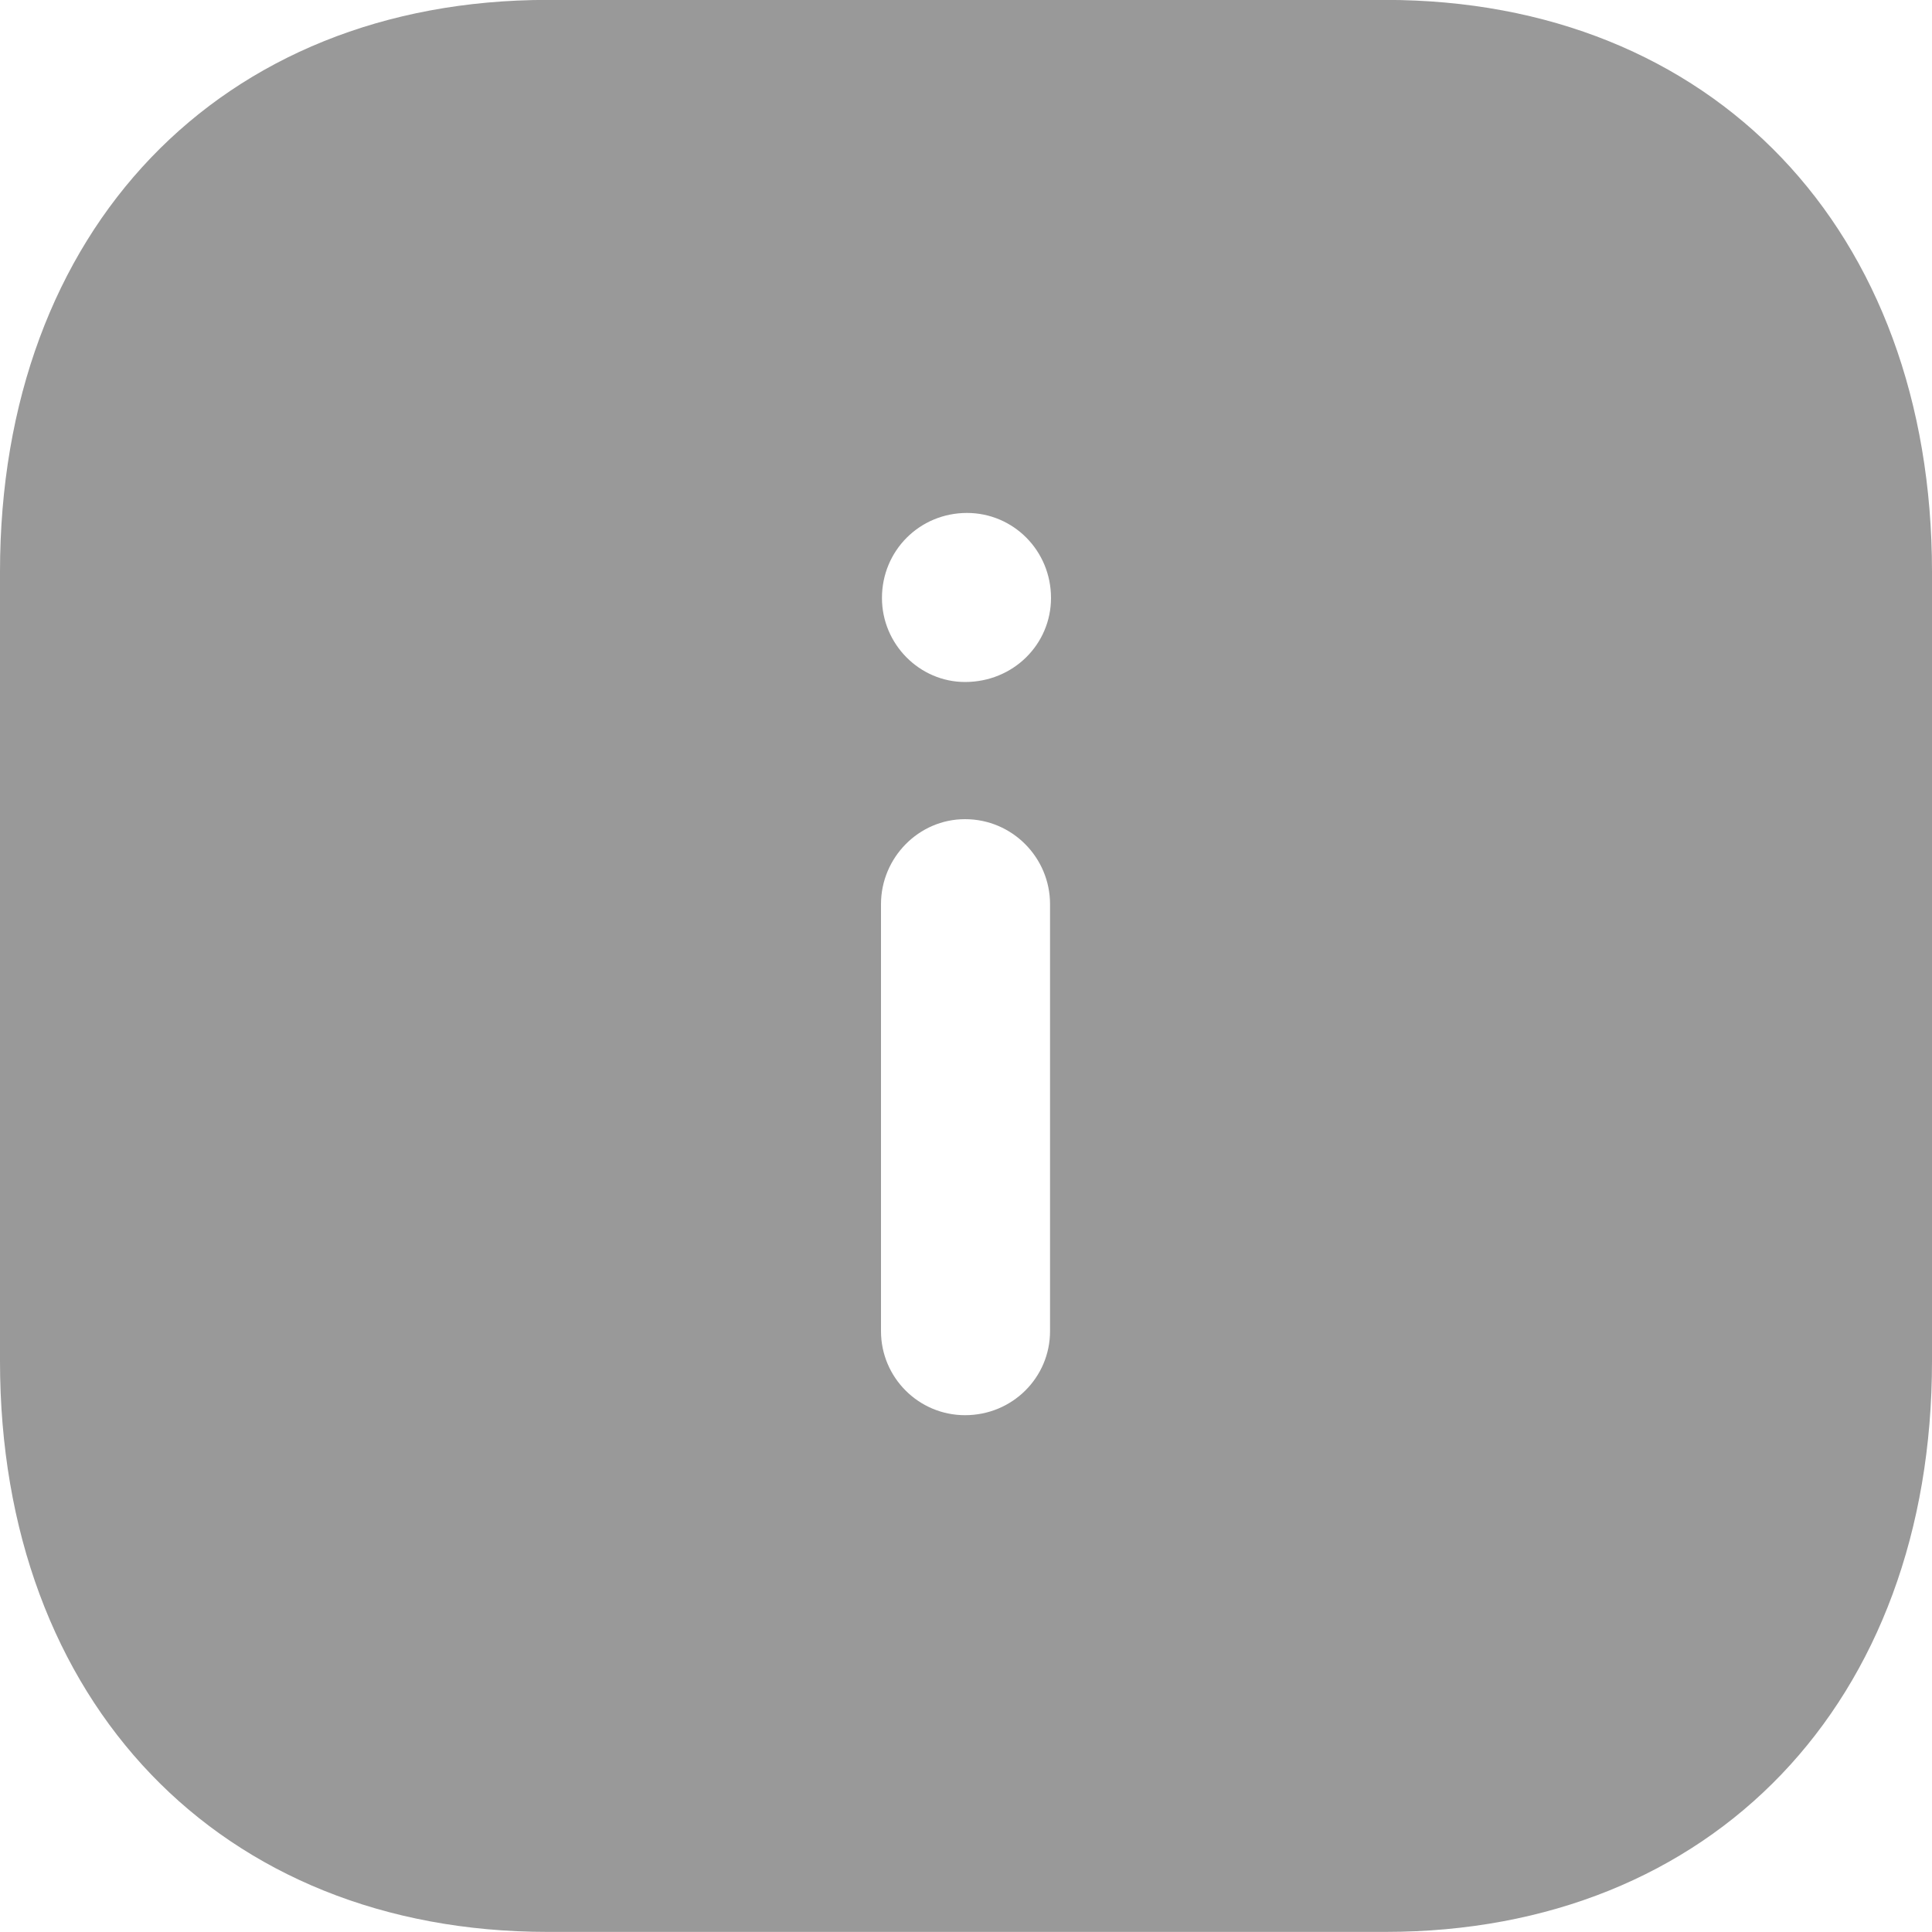 <svg width="20" height="20" viewBox="0 0 20 20" fill="none" xmlns="http://www.w3.org/2000/svg">
<path d="M14.34 -0.001C17.73 -0.001 20 2.379 20 5.919V14.09C20 17.62 17.73 19.999 14.34 19.999H5.67C2.28 19.999 0 17.62 0 14.09V5.919C0 2.379 2.28 -0.001 5.67 -0.001H14.34ZM9.99 8.48C9.51 8.48 9.12 8.879 9.12 9.36V13.78C9.12 14.26 9.51 14.65 9.99 14.65C10.48 14.65 10.87 14.26 10.87 13.78V9.36C10.87 8.879 10.48 8.48 9.99 8.48ZM10.01 5.31C9.52 5.31 9.13 5.7 9.13 6.19C9.13 6.669 9.52 7.06 9.99 7.06C10.49 7.06 10.88 6.669 10.88 6.19C10.88 5.7 10.49 5.31 10.01 5.31Z" fill="#999999"/>
</svg>

